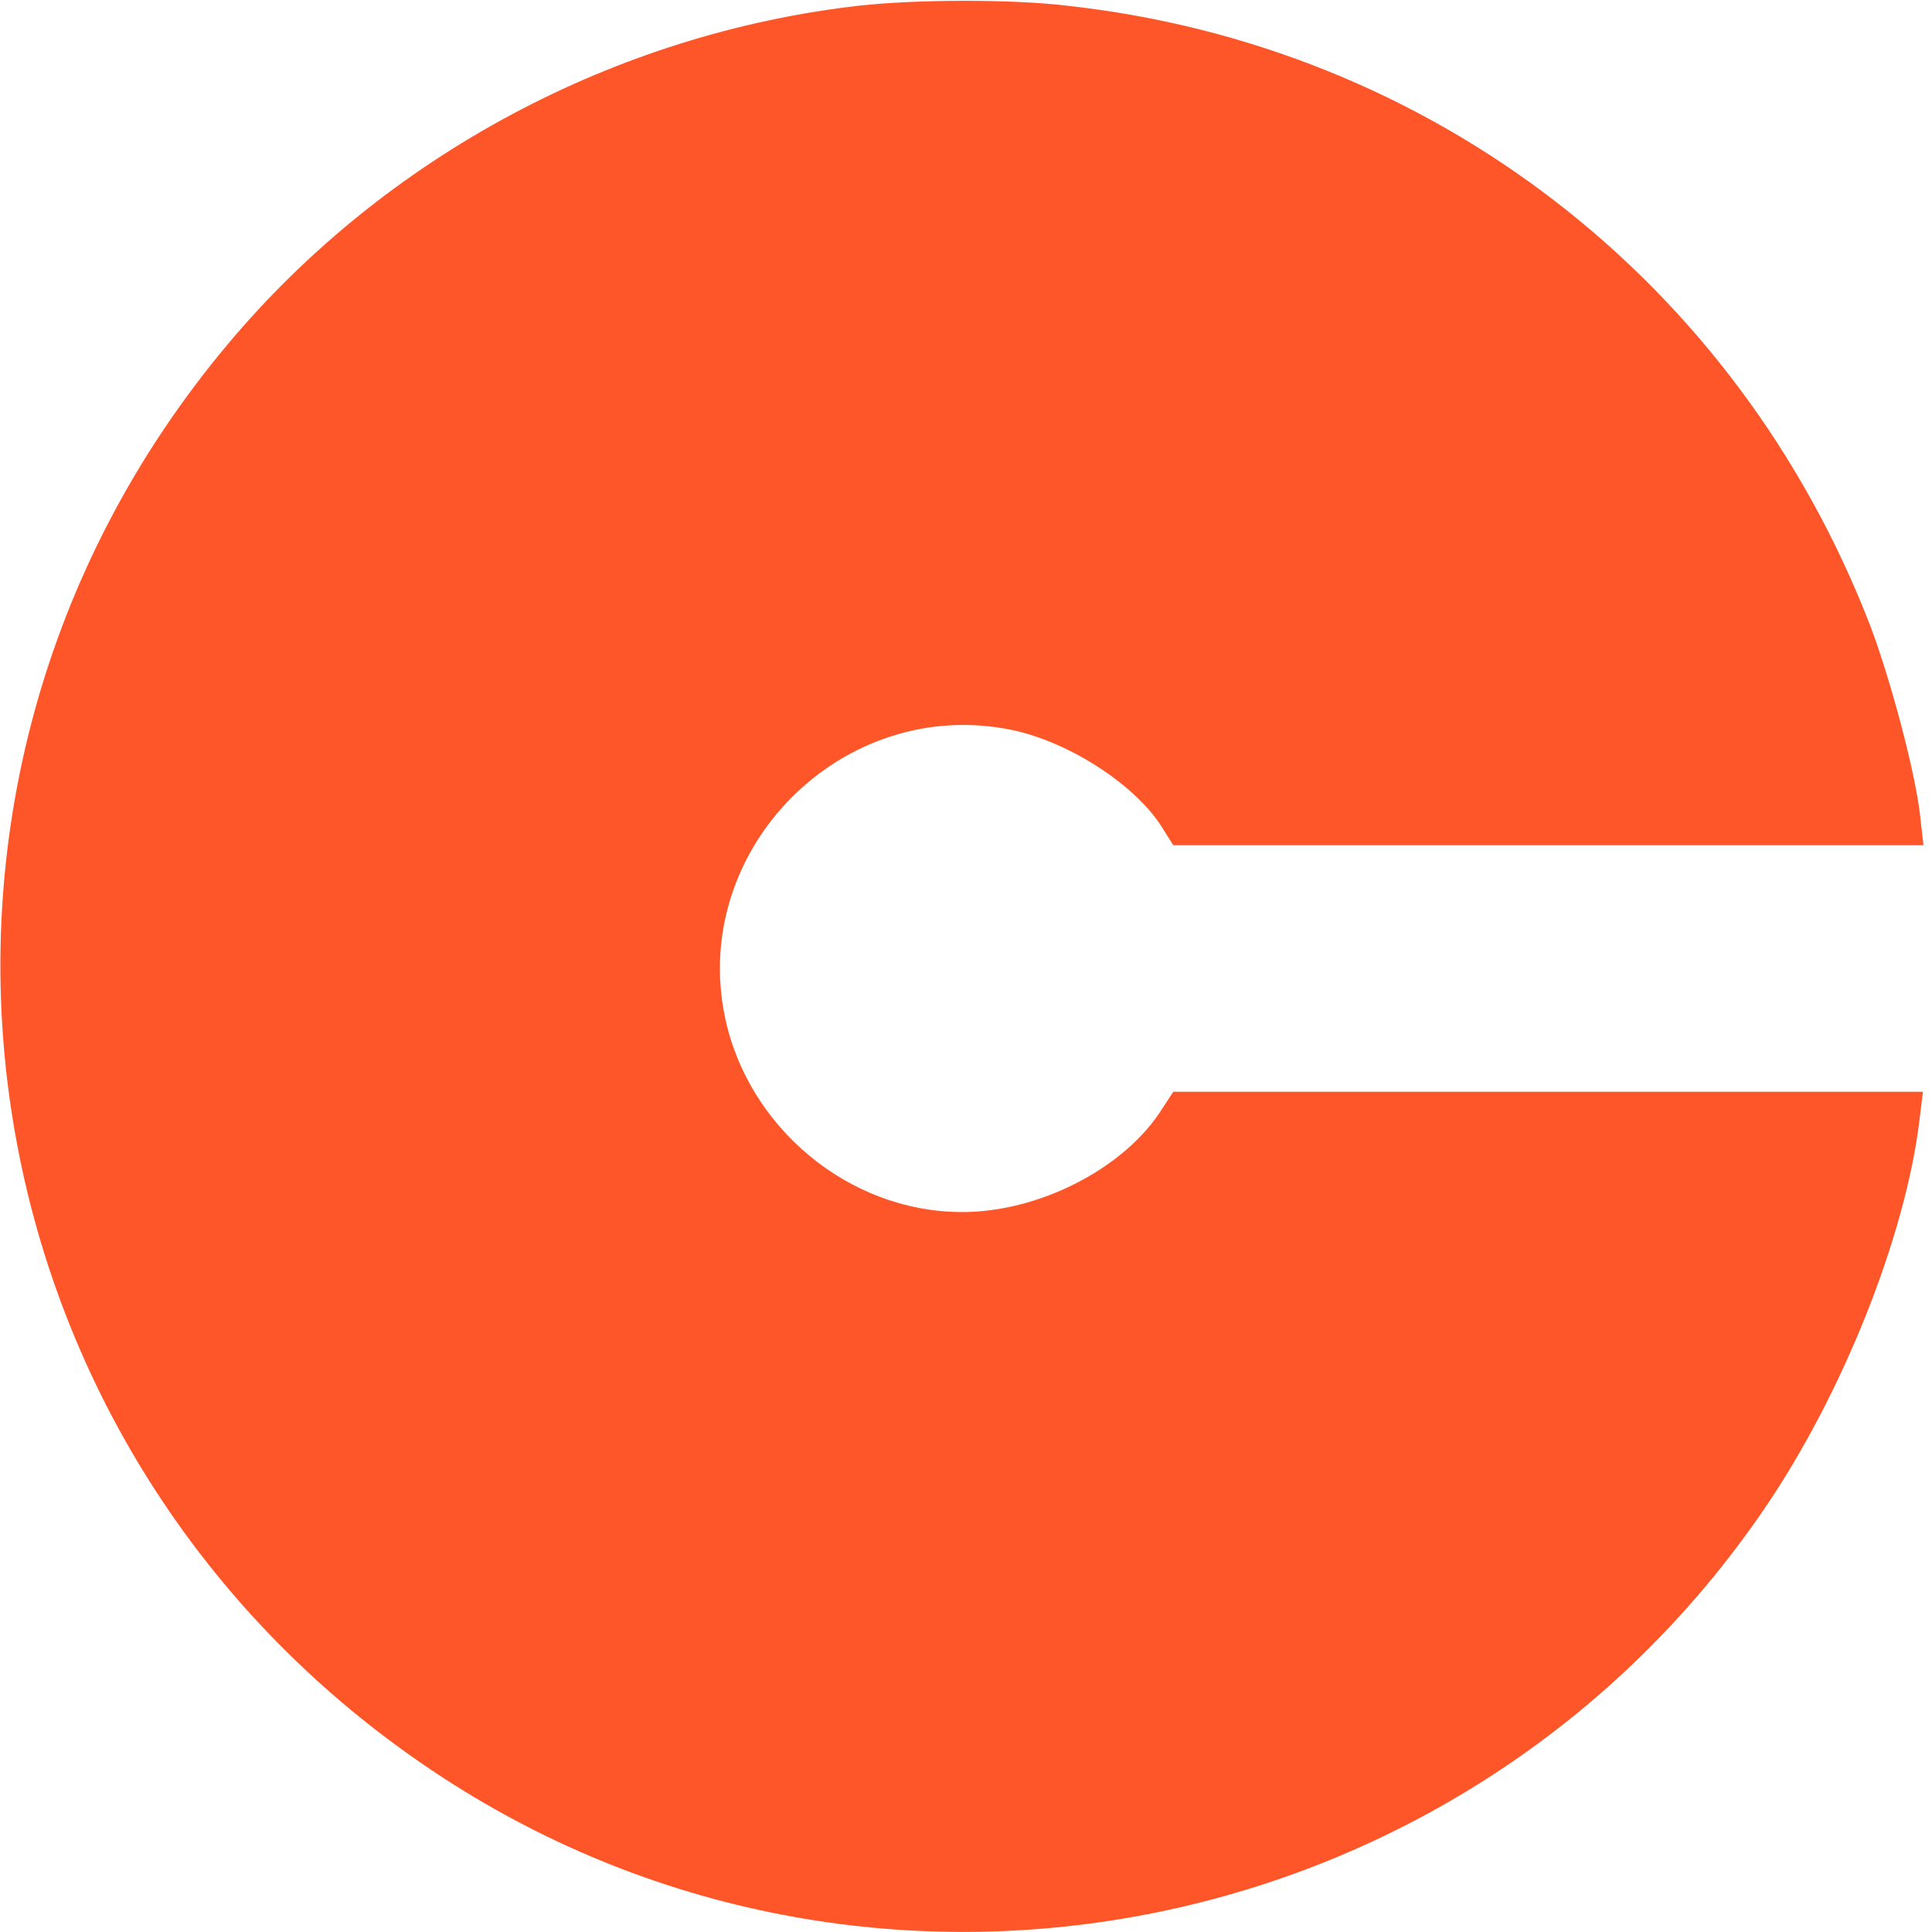 <?xml version="1.0" standalone="no"?>
<svg version="1.0" xmlns="http://www.w3.org/2000/svg"
 width="384pt" height="384pt" viewBox="0 0 384 384"
 preserveAspectRatio="xMidYMid meet">
<g transform="translate(0,384) scale(0.1,-0.1)"
fill="#FF5629" stroke="none">
<path d="M1710 3829 c-488 -55 -945 -300 -1258 -674 -744 -888 -545 -2214 428
-2848 869 -566 2041 -327 2628 536 154 226 279 539 307 770 l7 57 -745 0 -745
0 -21 -32 c-74 -120 -248 -209 -403 -207 -222 2 -421 168 -467 387 -70 336
235 641 571 571 114 -24 246 -110 298 -194 l22 -35 745 0 746 0 -7 62 c-10 86
-59 270 -99 375 -265 685 -872 1153 -1599 1232 -111 13 -298 12 -408 0z"/>
</g>
</svg>
